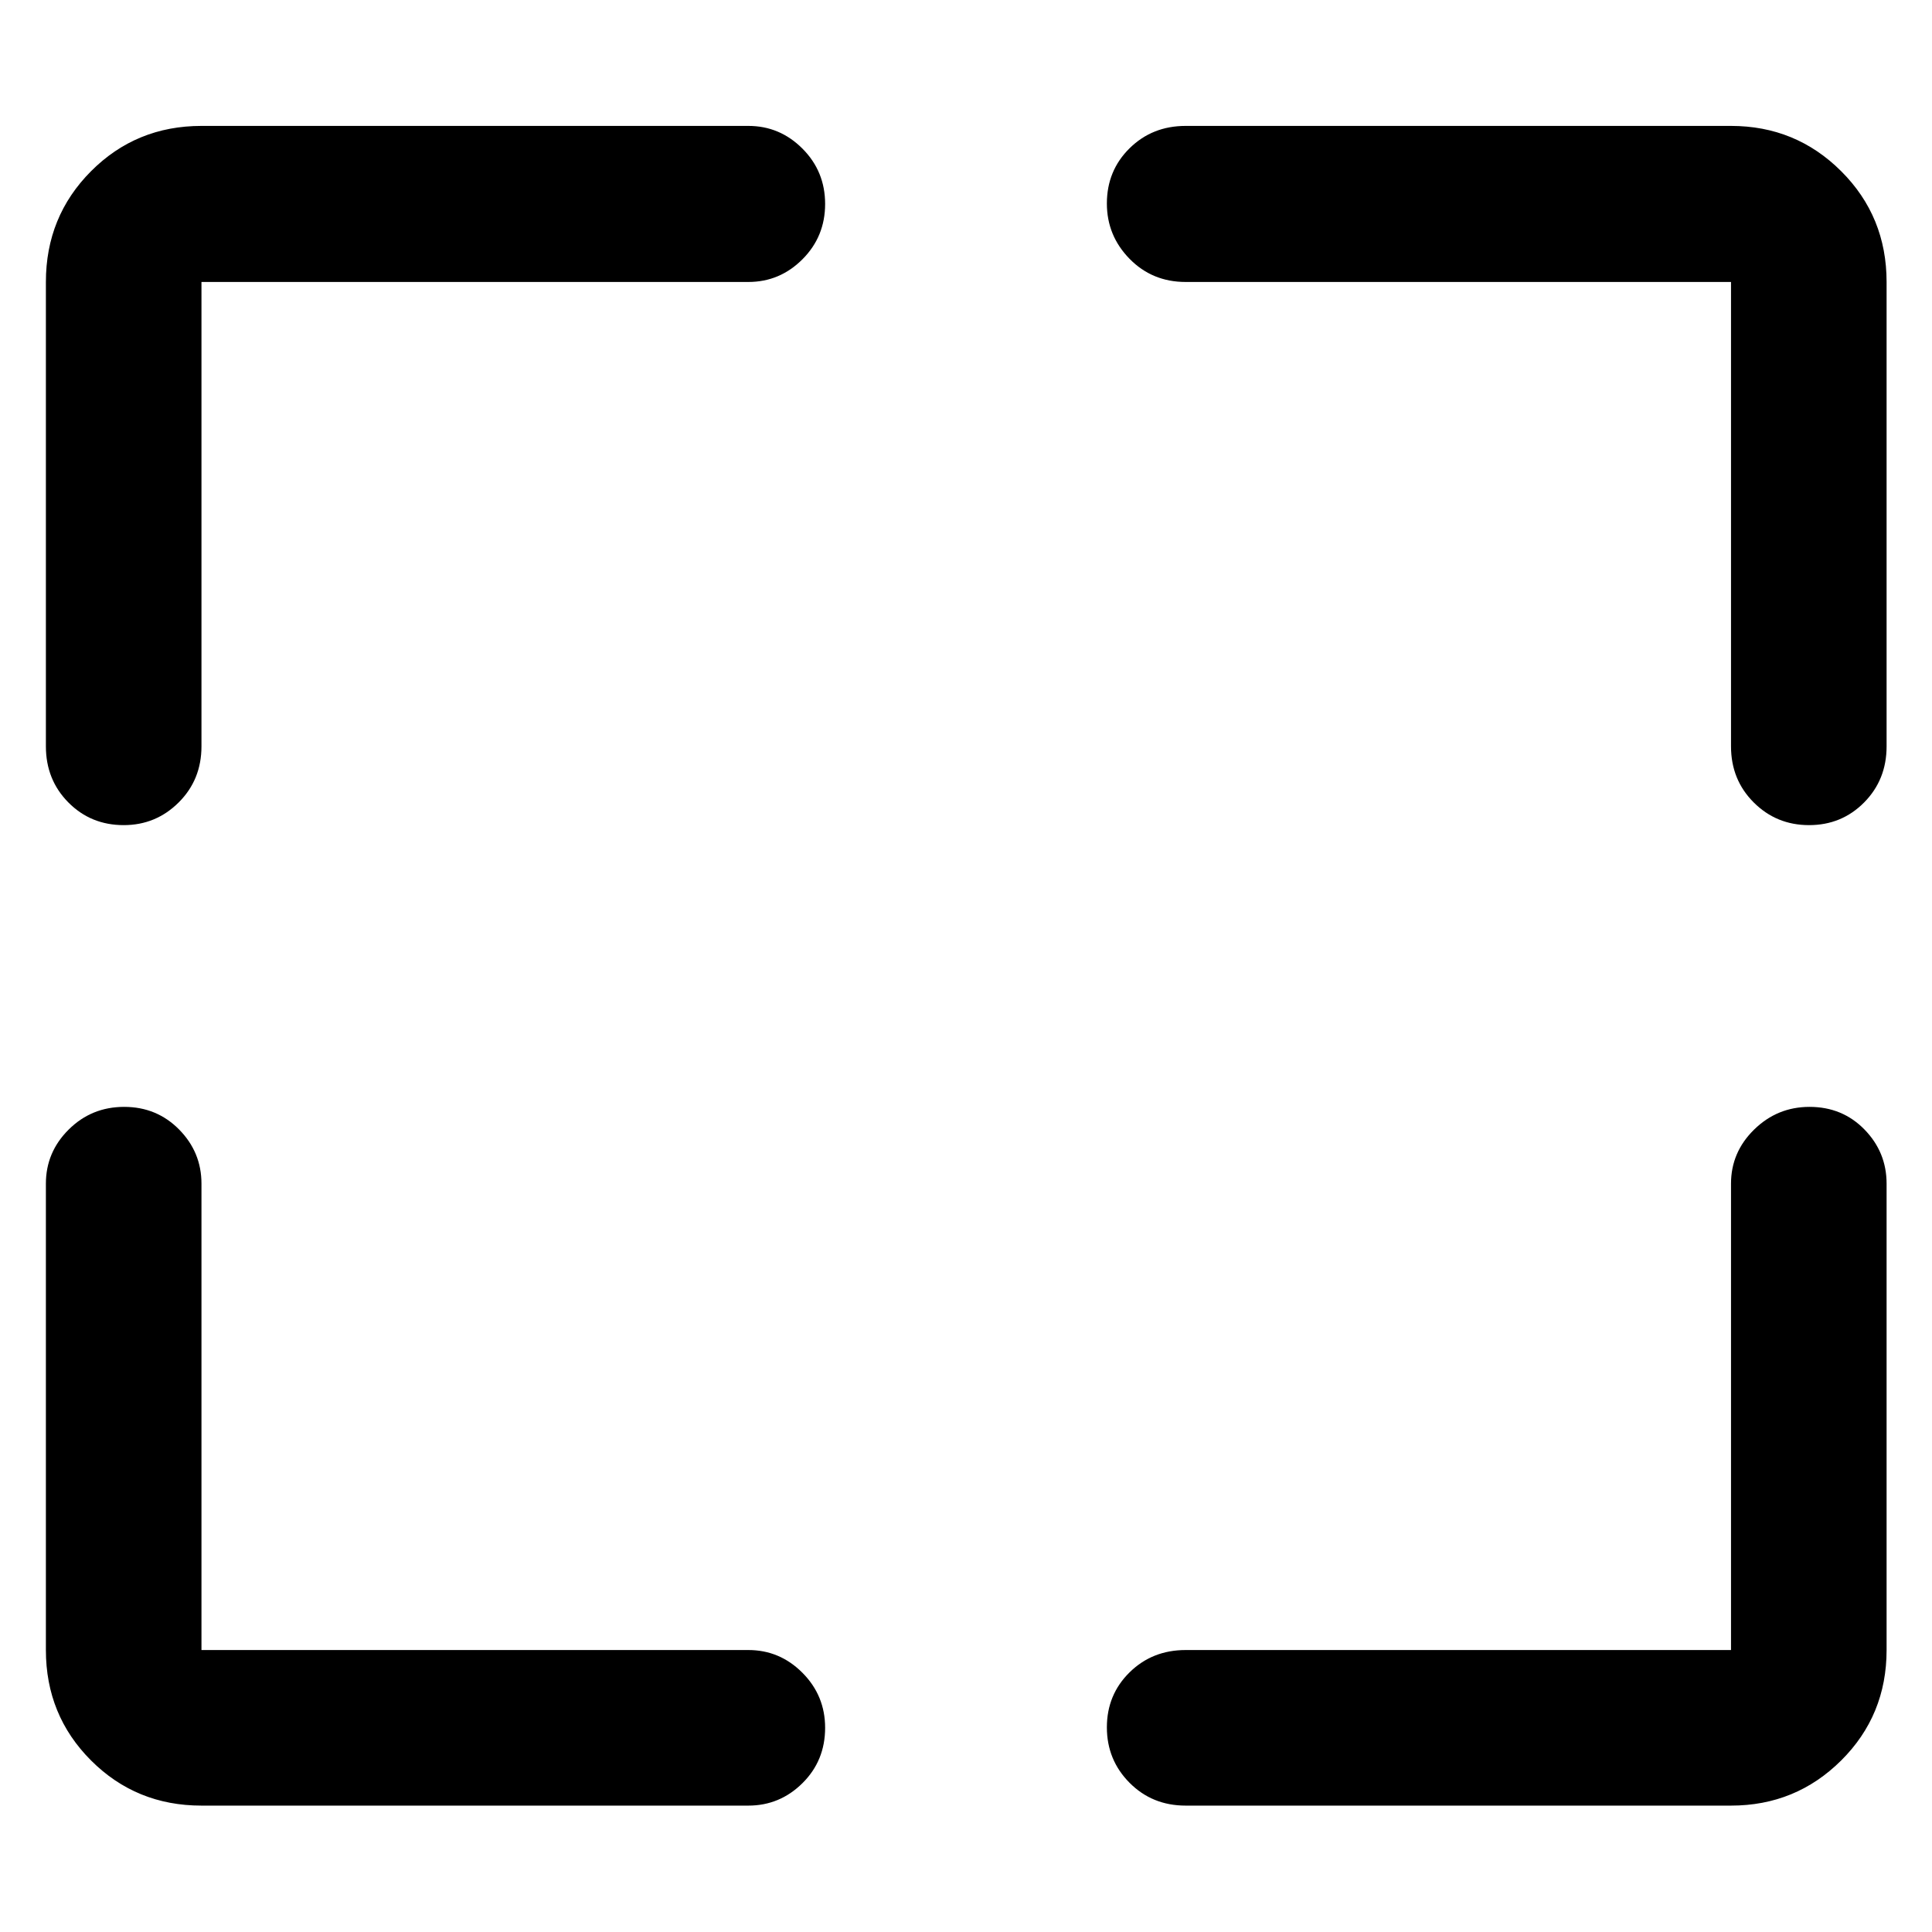 <svg xmlns="http://www.w3.org/2000/svg" height="48" viewBox="0 -960 960 960" width="48"><path d="M371.848-62.804H100.109q-32.436 0-54.87-22.435-22.435-22.434-22.435-54.87v-231.739q0-15.636 11.338-26.894T61.697-410q16.216 0 27.314 11.258 11.098 11.258 11.098 26.894v231.739h271.739q15.636 0 26.894 11.321T410-101.465q0 16.336-11.258 27.498-11.258 11.163-26.894 11.163Zm217.304-77.305H860.13v-231.739q0-15.636 11.506-26.894Q883.141-410 899.142-410q16.336 0 27.315 11.258 10.978 11.258 10.978 26.894v231.739q0 32.436-22.56 54.87-22.56 22.435-54.745 22.435H589.152q-16.611 0-27.881-11.338Q550-85.48 550-101.697q0-16.216 11.271-27.314 11.27-11.098 27.881-11.098ZM22.804-589.152v-230.739q0-32.535 22.435-55.039 22.434-22.505 54.87-22.505h271.739q15.636 0 26.894 11.294Q410-874.846 410-858.651q0 16.196-11.258 27.478t-26.894 11.282H100.109v230.739q0 16.611-11.321 27.881Q77.467-550 61.465-550q-16.336 0-27.498-11.271-11.163-11.27-11.163-27.881Zm837.326 0v-230.739H589.152q-16.611 0-27.881-11.506Q550-842.902 550-858.882q0-16.315 11.271-27.434 11.27-11.119 27.881-11.119H860.13q32.185 0 54.745 22.505 22.56 22.504 22.56 55.039v230.739q0 16.611-11.154 27.881Q915.127-550 898.911-550q-16.217 0-27.499-11.271-11.282-11.27-11.282-27.881Z"/></svg>